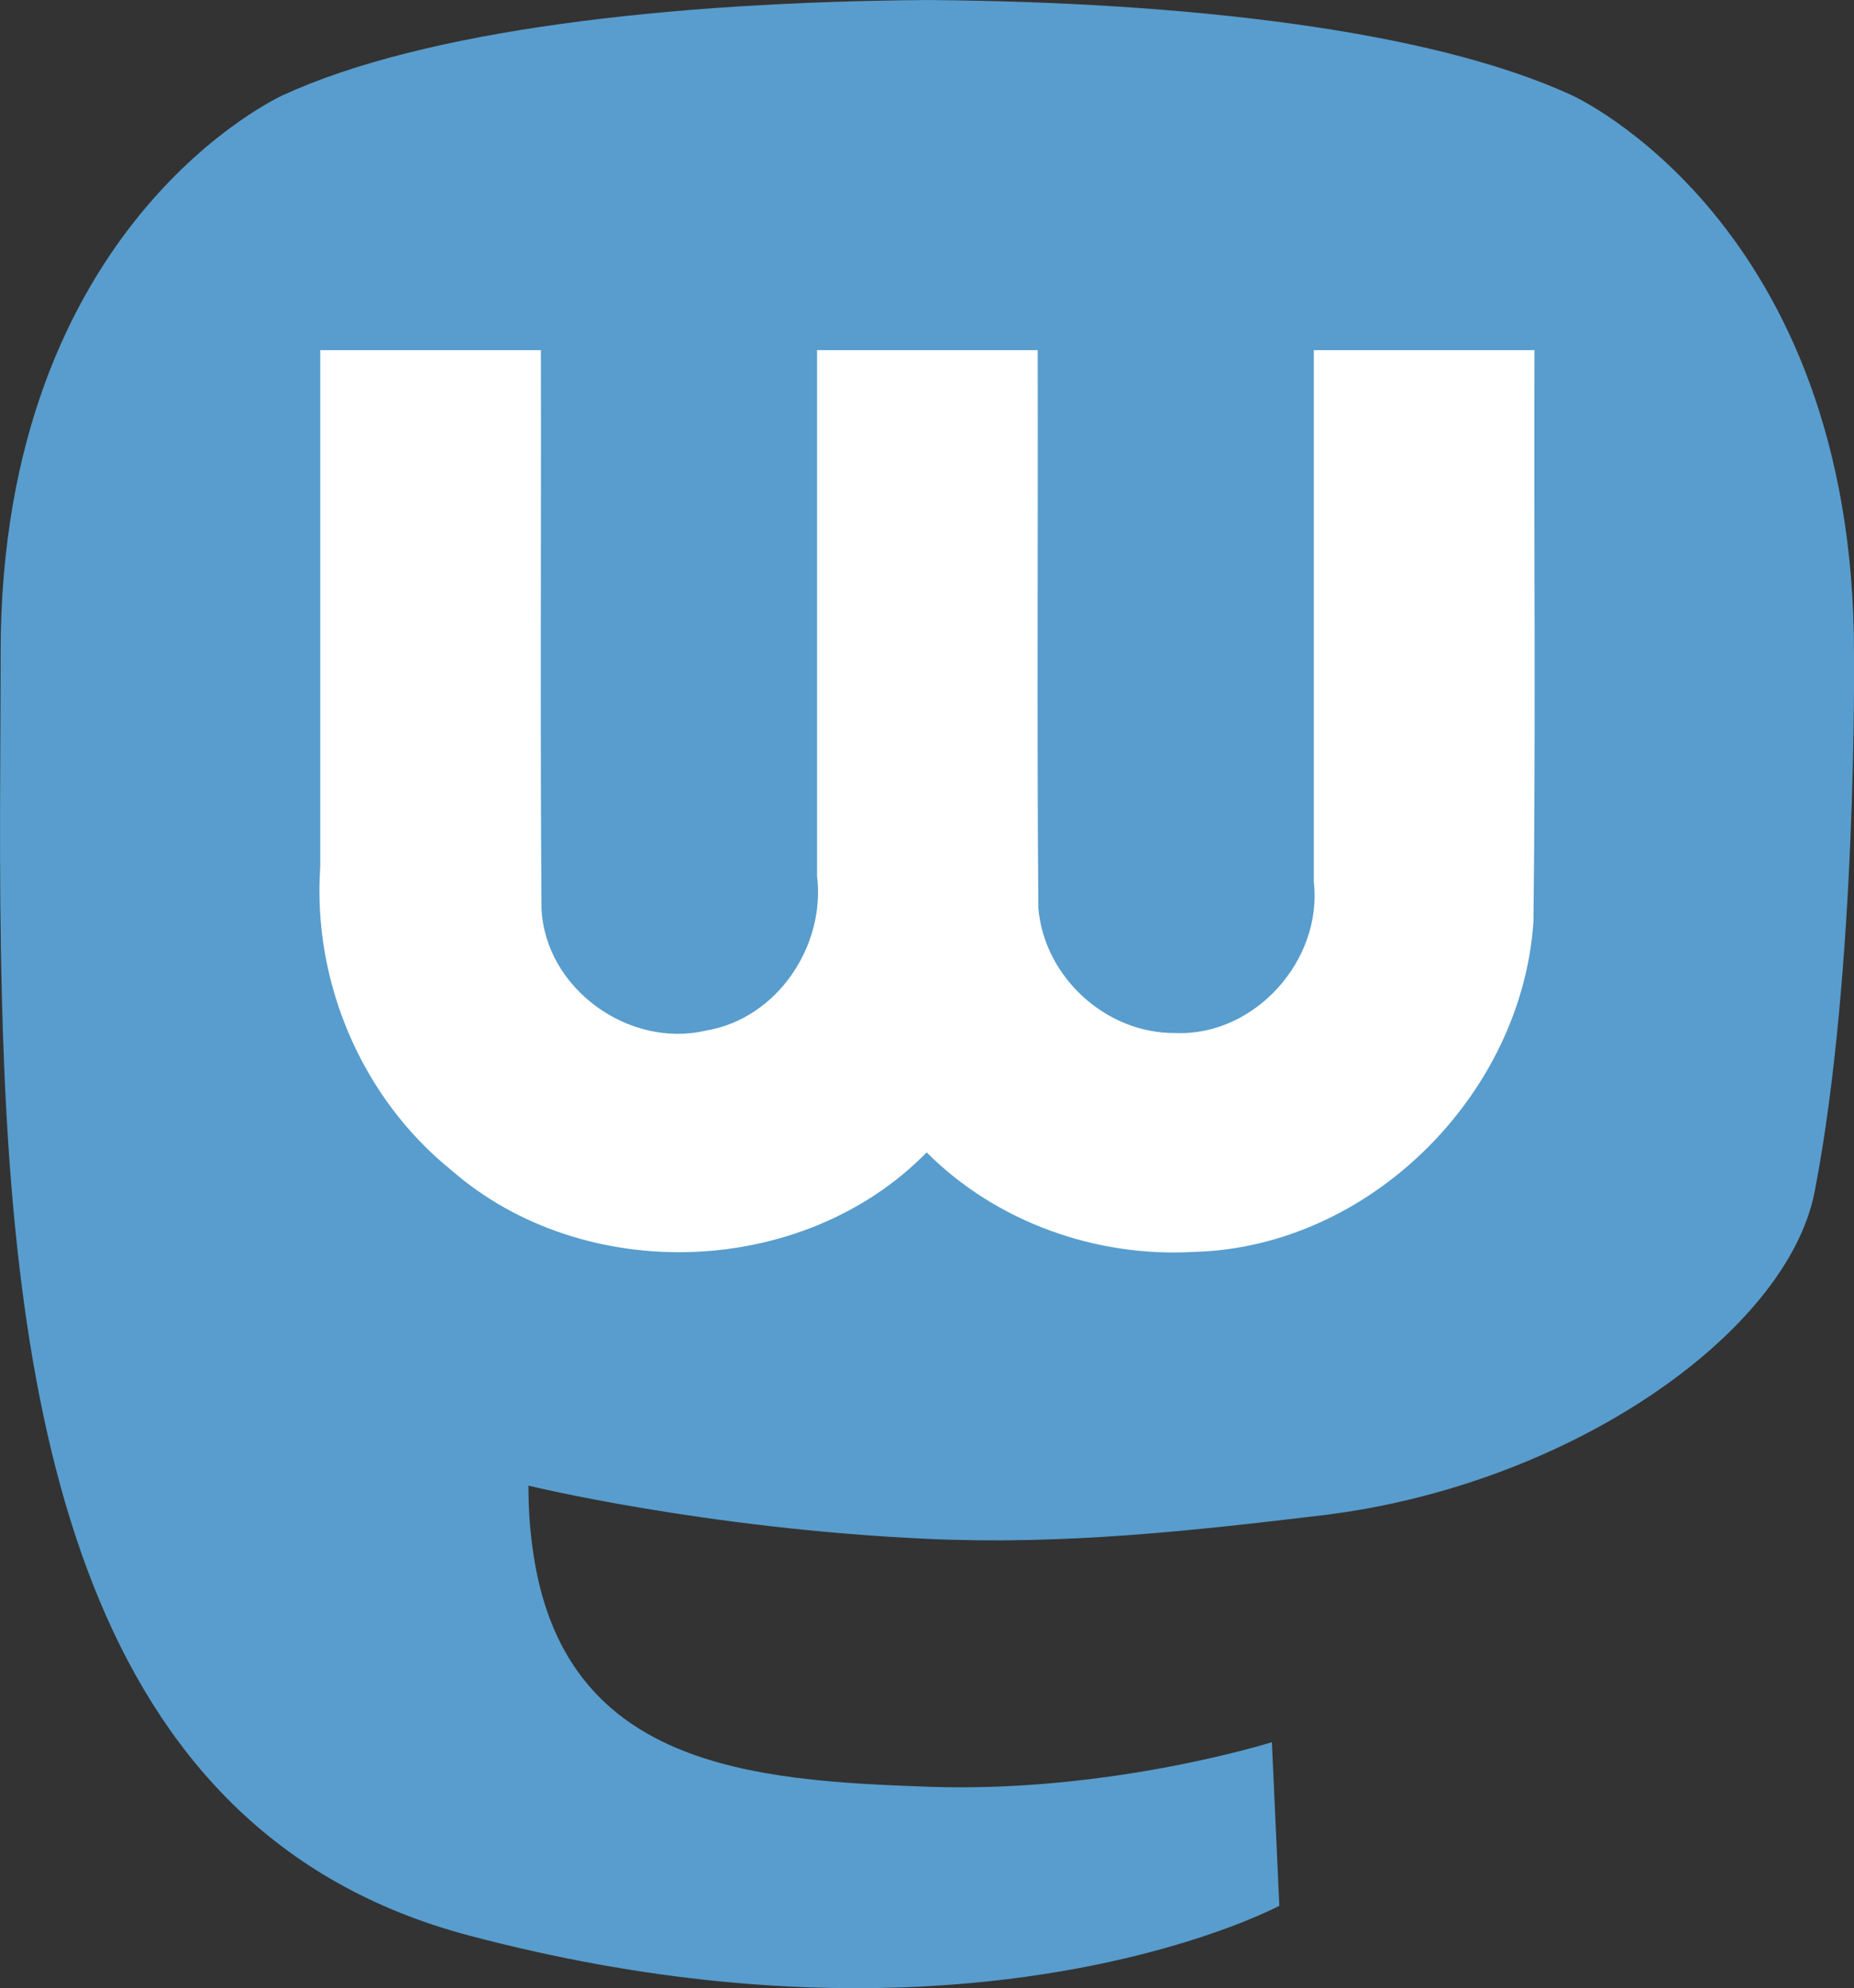 <svg version="1.1" viewBox="0 0 216.41 232.01" xmlns="http://www.w3.org/2000/svg">
<rect x="0" y="0" width="216.41" height="232.01" fill="#333333" stroke="none"/>
<path d="m211.81 139.09c-3.181 16.366-28.492 34.278-57.562 37.749-15.159 1.809-30.084 3.471-45.999 2.741-26.028-1.192-46.565-6.213-46.565-6.213 0 2.534 0.156 4.946 0.469 7.202 3.384 25.686 25.47 27.225 46.391 27.943 21.116 0.722 39.919-5.206 39.919-5.206l0.868 19.09s-14.77 7.931-41.081 9.39c-14.509 0.798-32.524-0.365-53.506-5.919-45.507-12.045-53.334-60.554-54.531-109.77-0.365-14.614-0.14-28.394-0.14-39.919 0-50.33 32.976-65.083 32.976-65.083 16.628-7.636 45.159-10.847 74.82-11.09h0.729c29.661 0.242 58.211 3.454 74.837 11.09 0 0 32.975 14.753 32.975 65.083 0 0 0.414 37.134-4.599 62.915" fill="#589dcd"/>
<path d="m137.16 120.55c9.269 0.408 17.226-8.464 16.198-17.61v-62.084h25.755c-0.076 22.226 0.154 44.46-0.12 66.681-1.344 20.276-19.214 38.051-39.664 38.555-11.411 0.658-23.054-3.486-31.163-11.612-14.41 14.724-40.038 15.579-55.519 2.045-10.447-8.446-16.184-21.979-15.267-35.351v-60.318h25.755c0.047 21.721-0.094 43.446 0.071 65.164 0.426 9.348 10.214 16.377 19.235 14.236 8.267-1.388 13.93-9.854 12.928-18.023v-61.377h25.755c0.053 21.721-0.107 43.449 0.081 65.166 0.715 8.023 7.891 14.584 15.955 14.528z" fill="#fff"/>
</svg>
